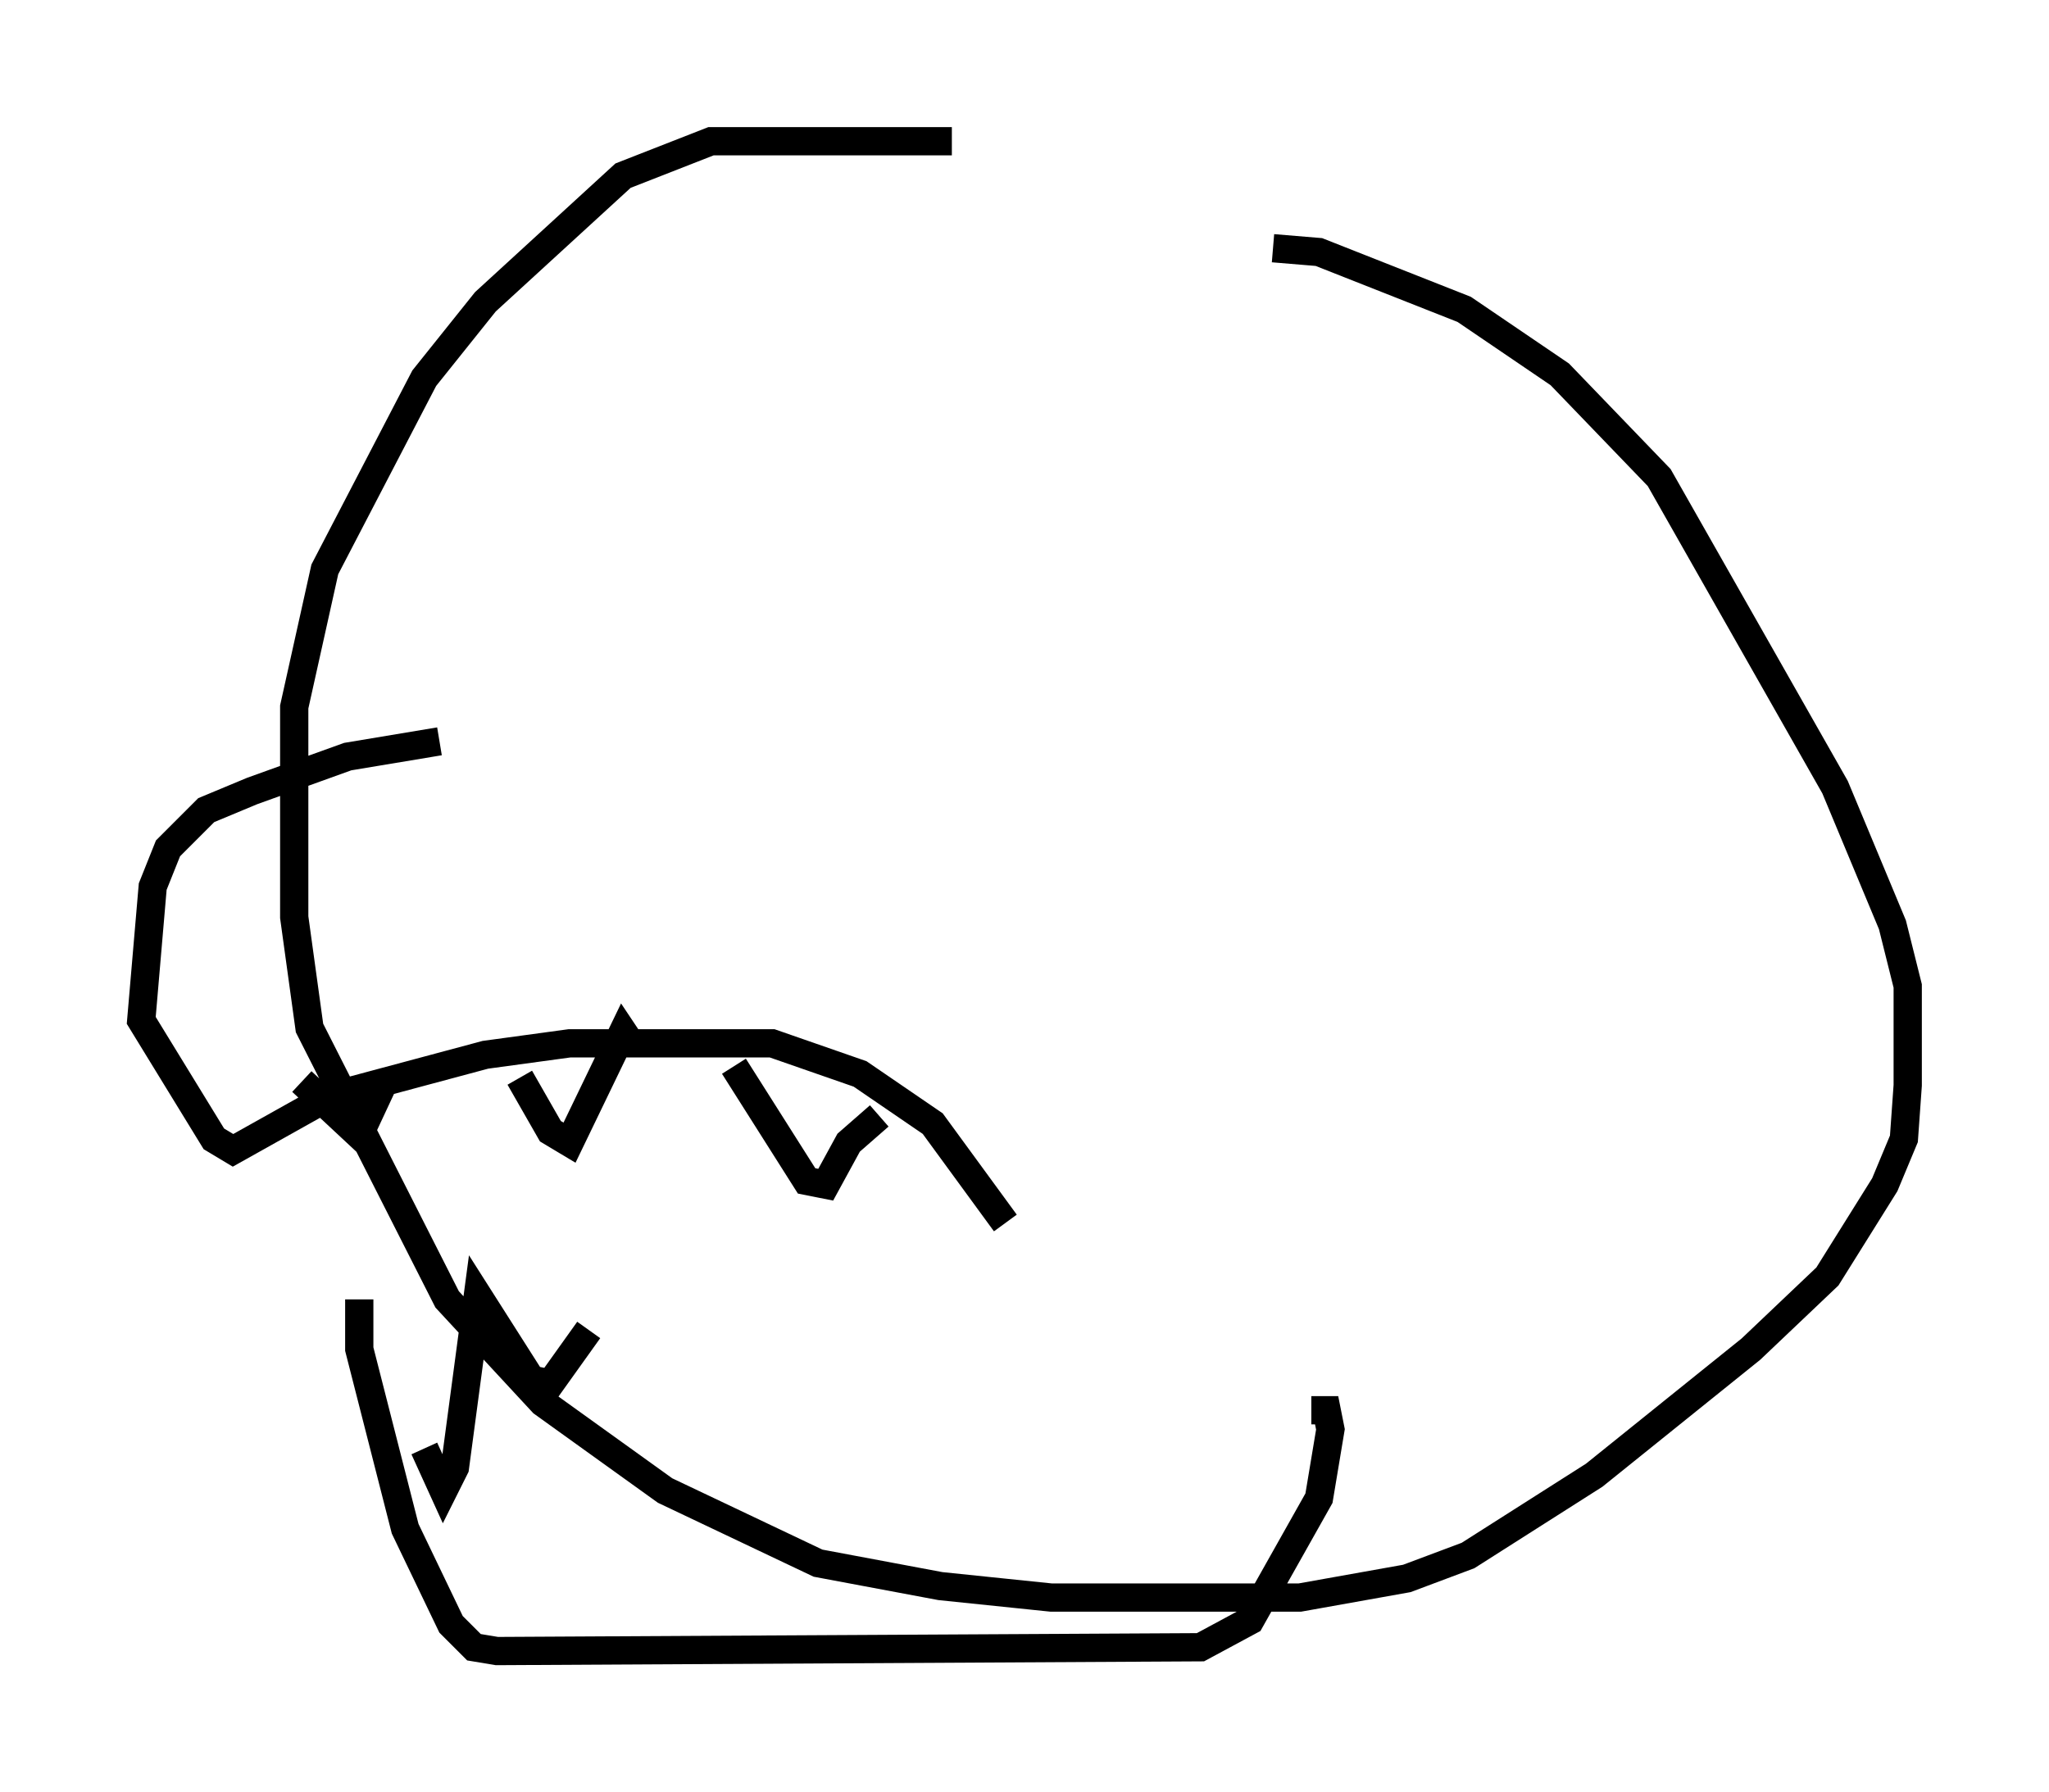 <?xml version="1.0" encoding="utf-8" ?>
<svg baseProfile="full" height="63.45" version="1.1" width="72.516" xmlns="http://www.w3.org/2000/svg" xmlns:ev="http://www.w3.org/2001/xml-events" xmlns:xlink="http://www.w3.org/1999/xlink"><defs /><rect fill="white" height="63.45" width="72.516" x="0" y="0" /><path d="M39.641, 5.812 m-5.954, -0.812 l-8.525, 0.0 -3.112, 1.218 l-4.871, 4.465 -2.165, 2.706 l-3.518, 6.766 -1.083, 4.871 l0.0, 7.442 0.541, 3.924 l4.871, 9.607 3.383, 3.654 l4.33, 3.112 5.413, 2.571 l4.33, 0.812 3.924, 0.406 l8.796, 0.0 3.789, -0.677 l2.165, -0.812 4.465, -2.842 l5.548, -4.465 2.706, -2.571 l2.03, -3.248 0.677, -1.624 l0.135, -1.894 0.0, -3.518 l-0.541, -2.165 -2.03, -4.871 l-6.225, -10.961 -3.518, -3.654 l-3.383, -2.3 -5.142, -2.03 l-1.624, -0.135 m-29.499, 17.456 l-3.248, 0.541 -3.383, 1.218 l-1.624, 0.677 -1.353, 1.353 l-0.541, 1.353 -0.406, 4.736 l2.571, 4.195 0.677, 0.406 l3.383, -1.894 5.548, -1.488 l2.977, -0.406 7.172, 0.0 l3.112, 1.083 2.571, 1.759 l2.571, 3.518 m-24.898, -5.007 l2.03, 1.894 0.947, -2.03 m4.736, 0.0 l1.083, 1.894 0.677, 0.406 l1.894, -3.924 0.271, 0.406 m3.654, 0.812 l2.571, 4.059 0.677, 0.135 l0.812, -1.488 1.083, -0.947 m-18.403, 6.495 l0.0, 1.759 1.624, 6.36 l1.624, 3.383 0.812, 0.812 l0.812, 0.135 24.898, -0.135 l1.759, -0.947 2.436, -4.33 l0.406, -2.436 -0.135, -0.677 l-0.541, 0.0 m-31.393, 1.353 l0.677, 1.488 0.406, -0.812 l0.812, -6.089 1.894, 2.977 l0.677, 0.135 1.353, -1.894 " fill="none" stroke="black" stroke-width="1" /></svg>